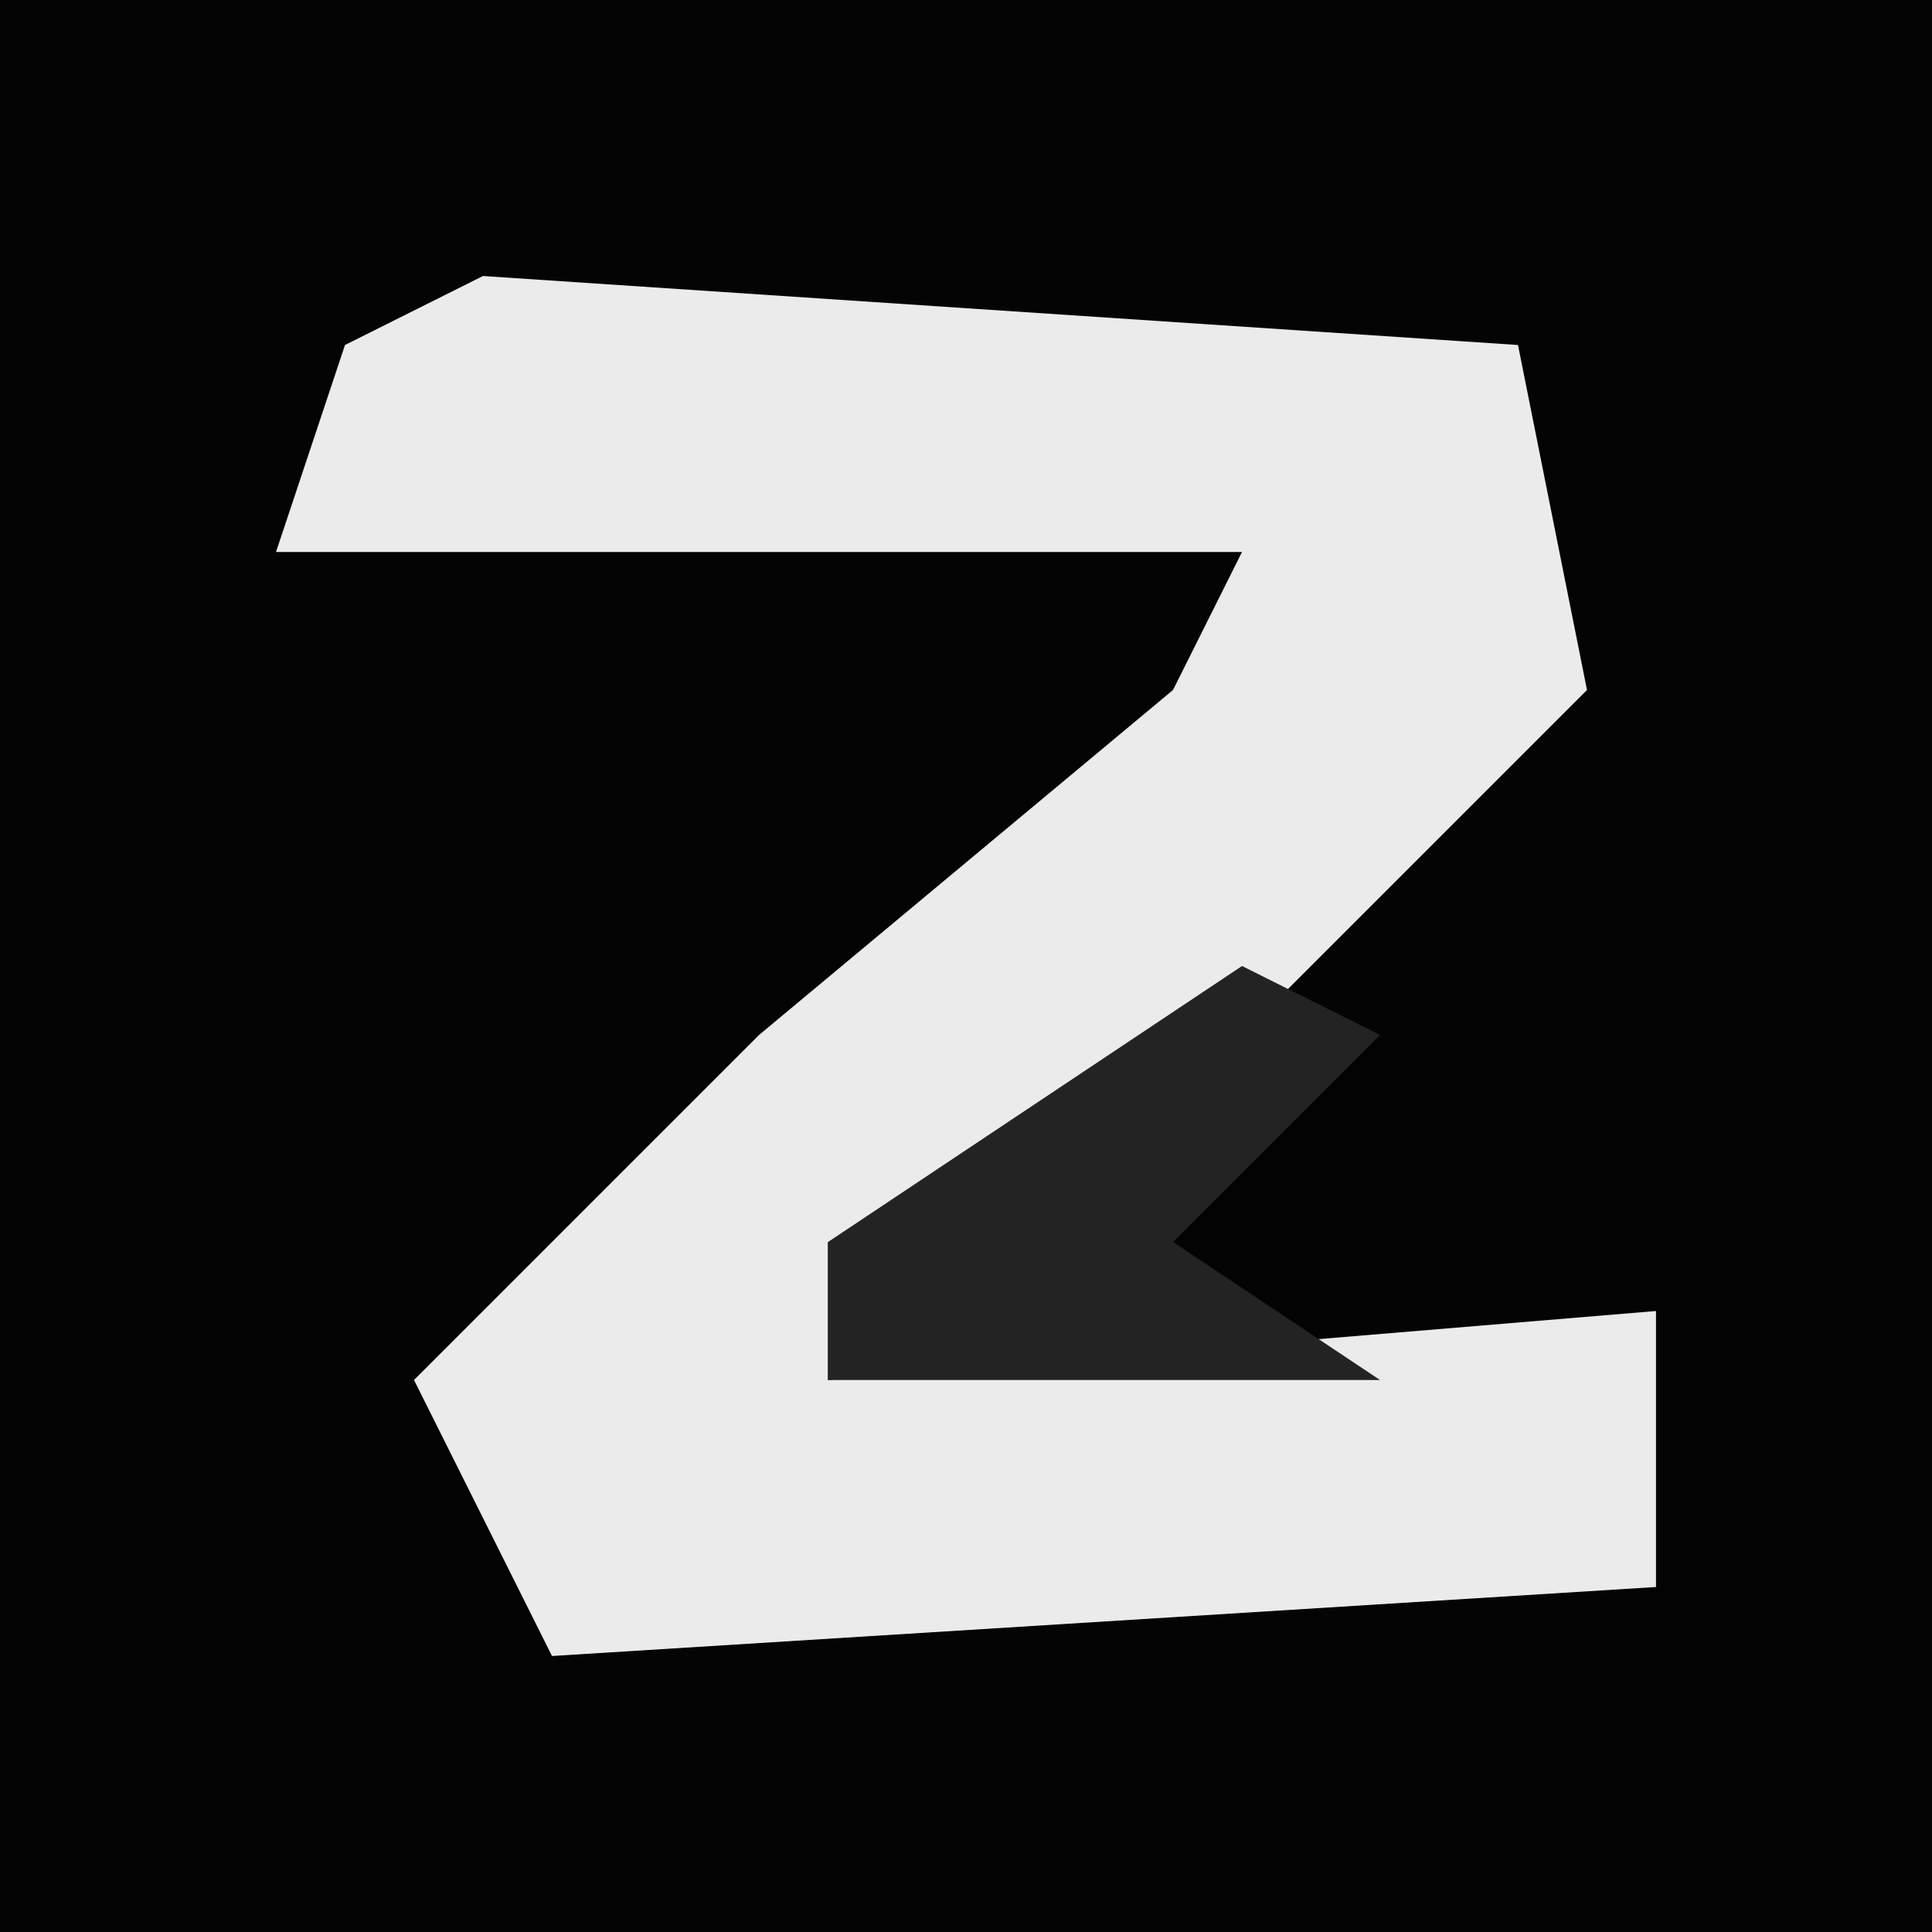 <?xml version="1.0" encoding="UTF-8"?>
<svg version="1.1" xmlns="http://www.w3.org/2000/svg" width="28" height="28">
<path d="M0,0 L28,0 L28,28 L0,28 Z " fill="#040404" transform="translate(0,0)"/>
<path d="M0,0 L15,1 L16,6 L11,11 L7,14 L5,14 L5,16 L17,15 L17,19 L1,20 L-1,16 L4,11 L10,6 L11,4 L-3,4 L-2,1 Z " fill="#EBEBEB" transform="translate(7,4)"/>
<path d="M0,0 Z M-2,1 L0,2 L-3,5 L0,7 L-8,7 L-8,5 Z " fill="#232323" transform="translate(20,13)"/>
</svg>
